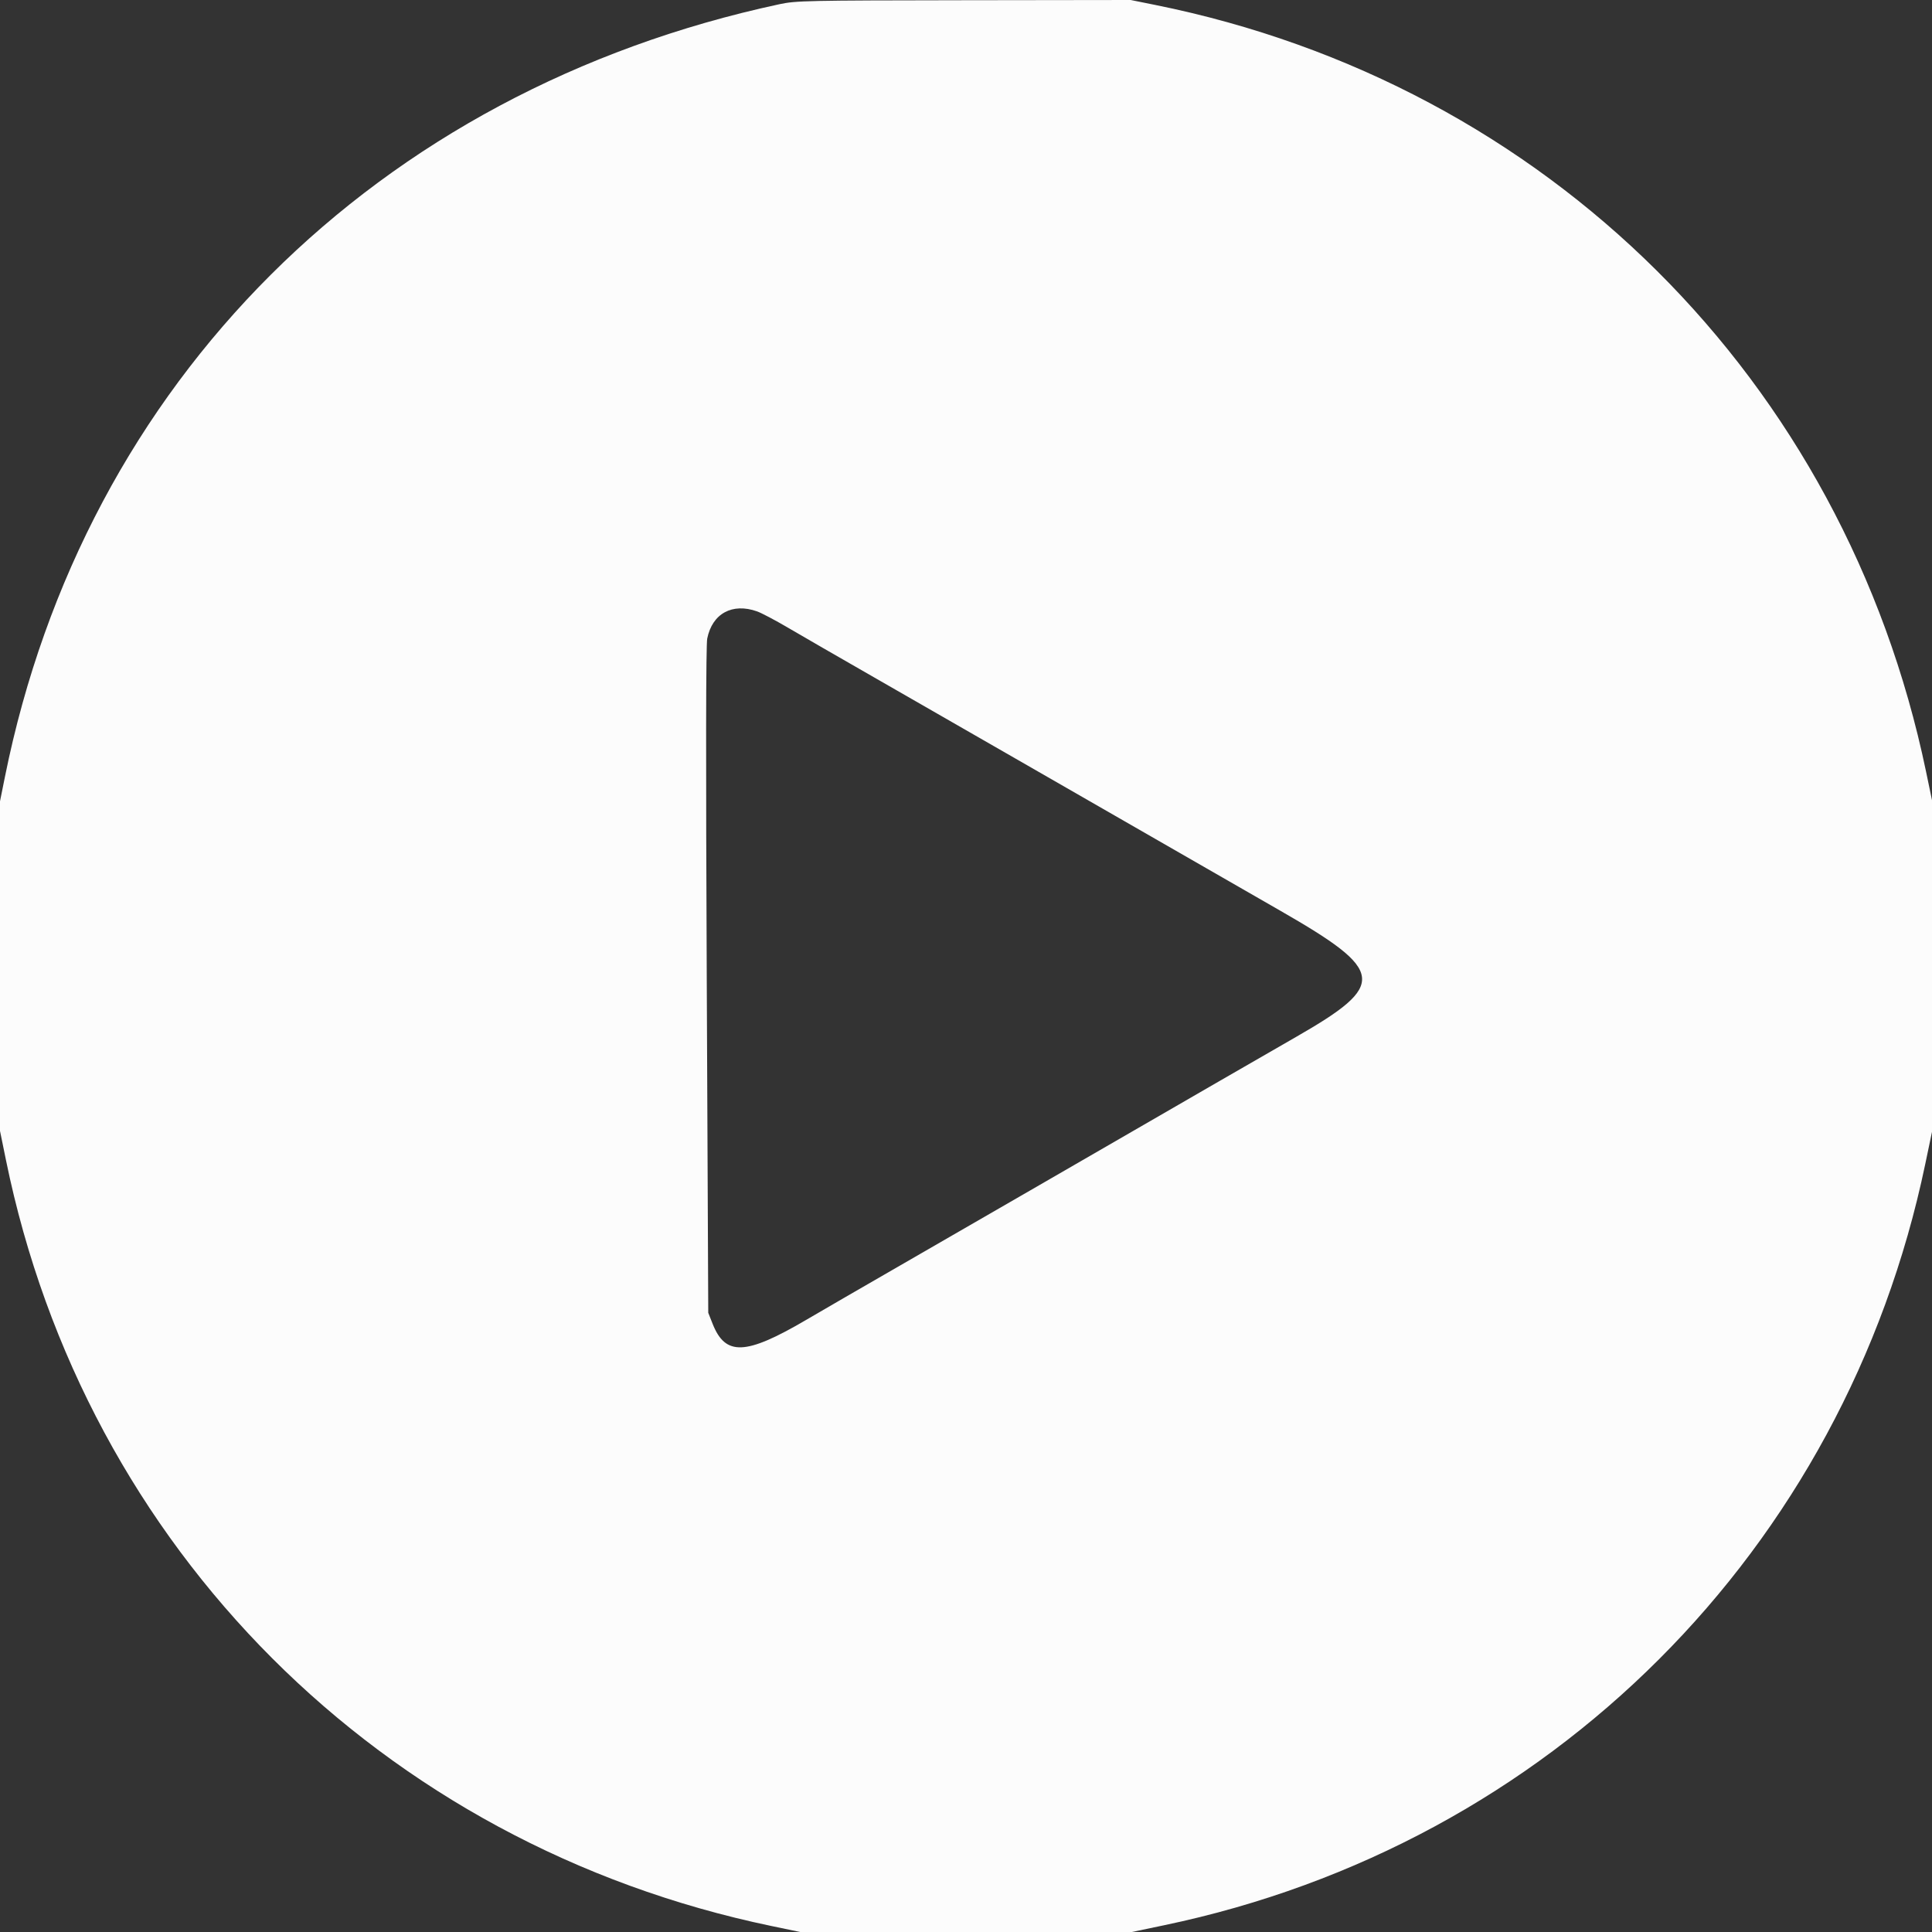 <svg id="svg" xmlns="http://www.w3.org/2000/svg" xmlns:xlink="http://www.w3.org/1999/xlink" width="400" height="400" viewBox="0, 0, 400,400" version="1.1"><rect x="0" y="0" width="400" height="400" fill="#333333" stroke="none"/><g id="svgg"><path id="path0" d="M161.400 0.866 C 77.862 18.791,17.510 78.993,1.018 160.850 L -0.000 165.901 -0.000 200.021 L -0.000 234.142 1.232 240.171 C 17.676 320.628,78.953 381.939,159.737 398.764 L 165.673 400.000 200.004 400.000 L 234.334 400.000 241.055 398.594 C 320.911 381.892,381.892 320.911,398.594 241.055 L 400.000 234.334 400.000 200.004 L 400.000 165.673 398.764 159.737 C 381.860 78.576,320.324 17.385,239.150 1.018 L 234.099 0.000 199.550 0.047 C 167.021 0.090,164.789 0.138,161.400 0.866 M156.739 126.579 C 157.641 126.897,160.499 128.404,163.090 129.928 C 165.680 131.451,173.920 136.203,181.400 140.488 C 188.880 144.772,202.920 152.834,212.600 158.403 C 231.012 168.995,245.459 177.297,265.111 188.576 C 286.880 201.071,287.226 203.840,268.375 214.664 C 260.771 219.030,251.700 224.267,214.800 245.595 C 204.790 251.381,191.314 259.157,184.854 262.876 C 178.393 266.595,170.293 271.286,166.854 273.301 C 154.375 280.612,150.193 280.780,147.538 274.076 L 146.637 271.800 146.328 203.000 C 146.120 156.807,146.152 133.543,146.425 132.200 C 147.477 127.020,151.609 124.768,156.739 126.579 " stroke="none" fill="#fcfcfc" fill-rule="evenodd"></path><path id="path1" d="" stroke="none" fill="#100fcfc" fill-rule="evenodd"></path></g></svg>
